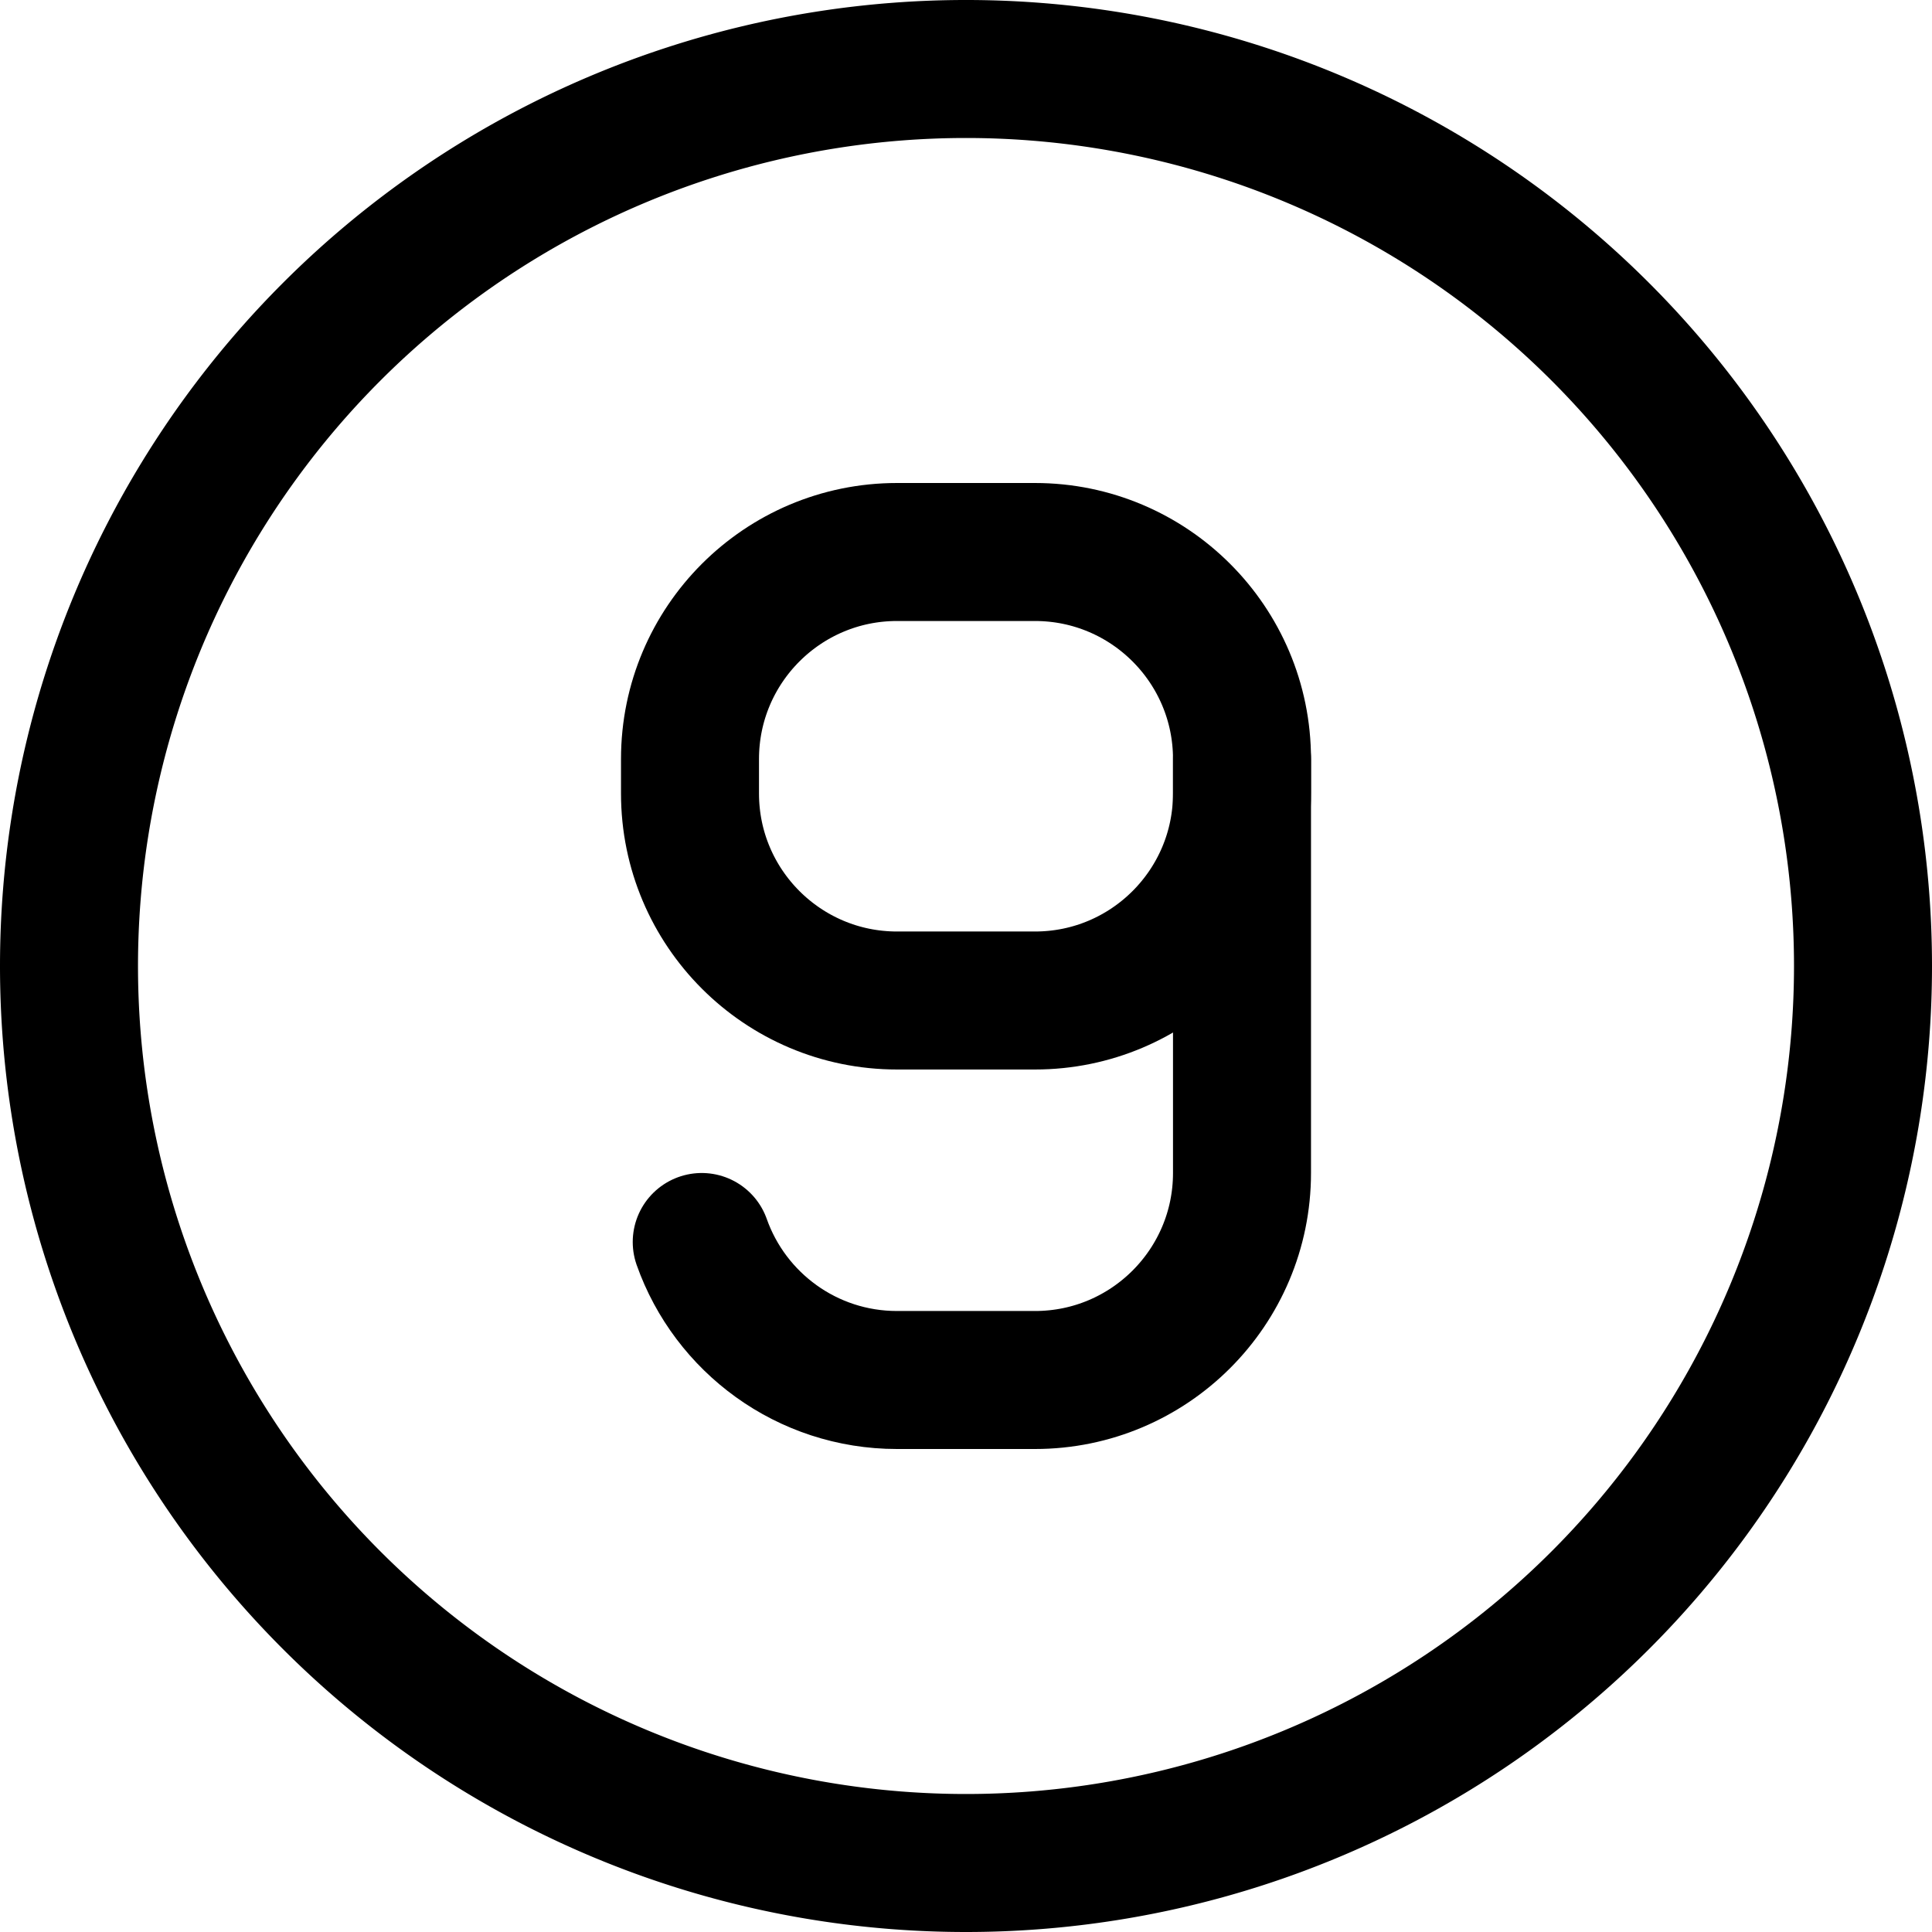 <svg xmlns="http://www.w3.org/2000/svg" fill="none" viewBox="0 0 14 14"><g id="number-nine-circle--number-nine-circle-mathematics-equation-text"><path id="Vector 2" stroke="#000000" stroke-linecap="round" stroke-linejoin="round" d="M9 5.75 9 5.5c0 -0.828 -0.672 -1.5 -1.5 -1.5l-1 0C5.672 4 5 4.672 5 5.5l0 0.25c0 0.828 0.672 1.5 1.5 1.5l1 0c0.828 -0 1.5 -0.672 1.5 -1.5Z" stroke-width="1"></path><path id="Vector 3" stroke="#000000" stroke-linecap="round" stroke-linejoin="round" d="m9 5.5 0 3c0 0.828 -0.672 1.5 -1.5 1.5h-1c-0.653 0 -1.209 -0.417 -1.415 -1" stroke-width="1"></path><path id="Ellipse 1518" stroke="#000000" stroke-linecap="round" stroke-linejoin="round" d="M0.5 7a6.5 6.5 0 1 0 13 0 6.5 6.5 0 1 0 -13 0" stroke-width="1"></path></g></svg>